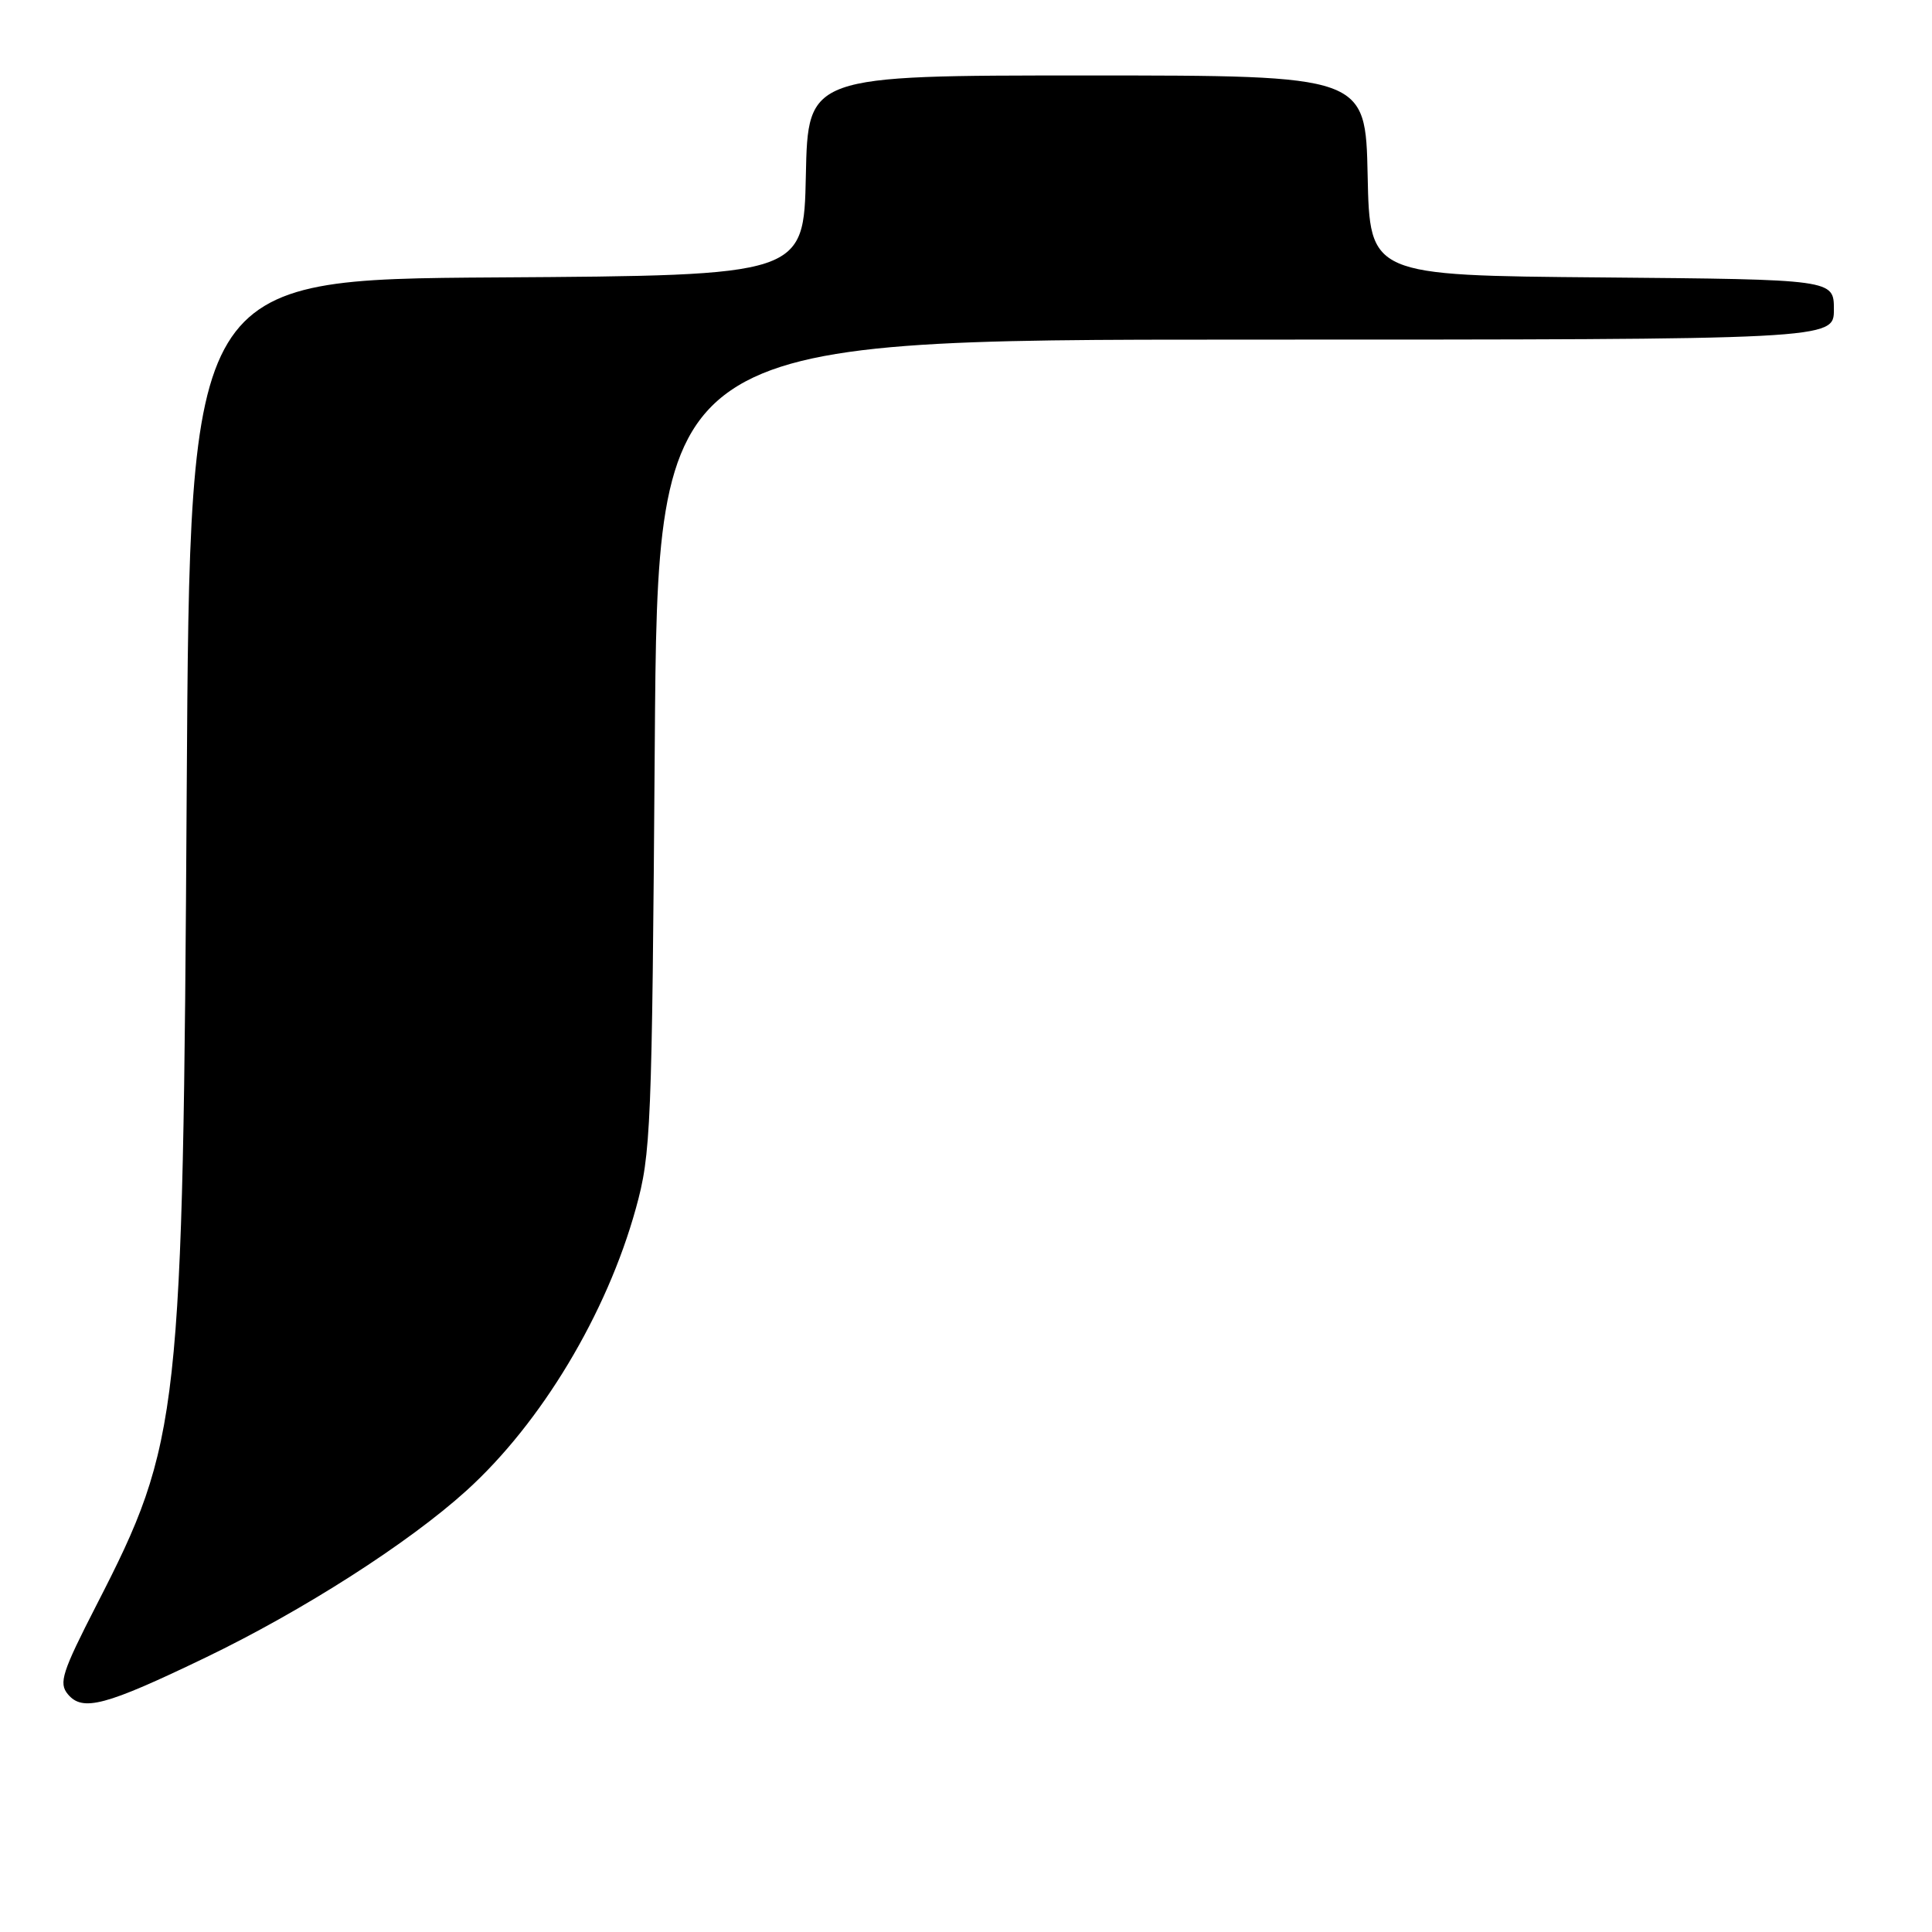 <?xml version="1.0" encoding="UTF-8" standalone="no"?>
<!DOCTYPE svg PUBLIC "-//W3C//DTD SVG 1.1//EN" "http://www.w3.org/Graphics/SVG/1.1/DTD/svg11.dtd" >
<svg xmlns="http://www.w3.org/2000/svg" xmlns:xlink="http://www.w3.org/1999/xlink" version="1.1" viewBox="0 0 256 256">
 <g >
 <path fill="currentColor"
d=" M 27.25 219.63 C 40.14 213.42 54.10 204.49 61.79 197.53 C 71.70 188.56 80.39 174.10 84.25 160.14 C 86.26 152.89 86.39 149.74 86.76 98.75 C 87.15 45.00 87.15 45.00 165.08 45.00 C 243.00 45.00 243.00 45.00 243.00 41.01 C 243.00 37.03 243.00 37.03 212.25 36.76 C 181.50 36.50 181.50 36.50 181.22 23.25 C 180.94 10.00 180.94 10.00 144.00 10.00 C 107.06 10.00 107.06 10.00 106.78 23.25 C 106.50 36.50 106.50 36.50 65.82 36.76 C 25.15 37.02 25.15 37.02 24.74 104.76 C 24.24 187.83 23.89 191.04 12.80 212.65 C 8.22 221.58 7.76 223.01 8.99 224.49 C 10.94 226.84 13.94 226.04 27.25 219.63 Z "/>
</g>
</svg>
